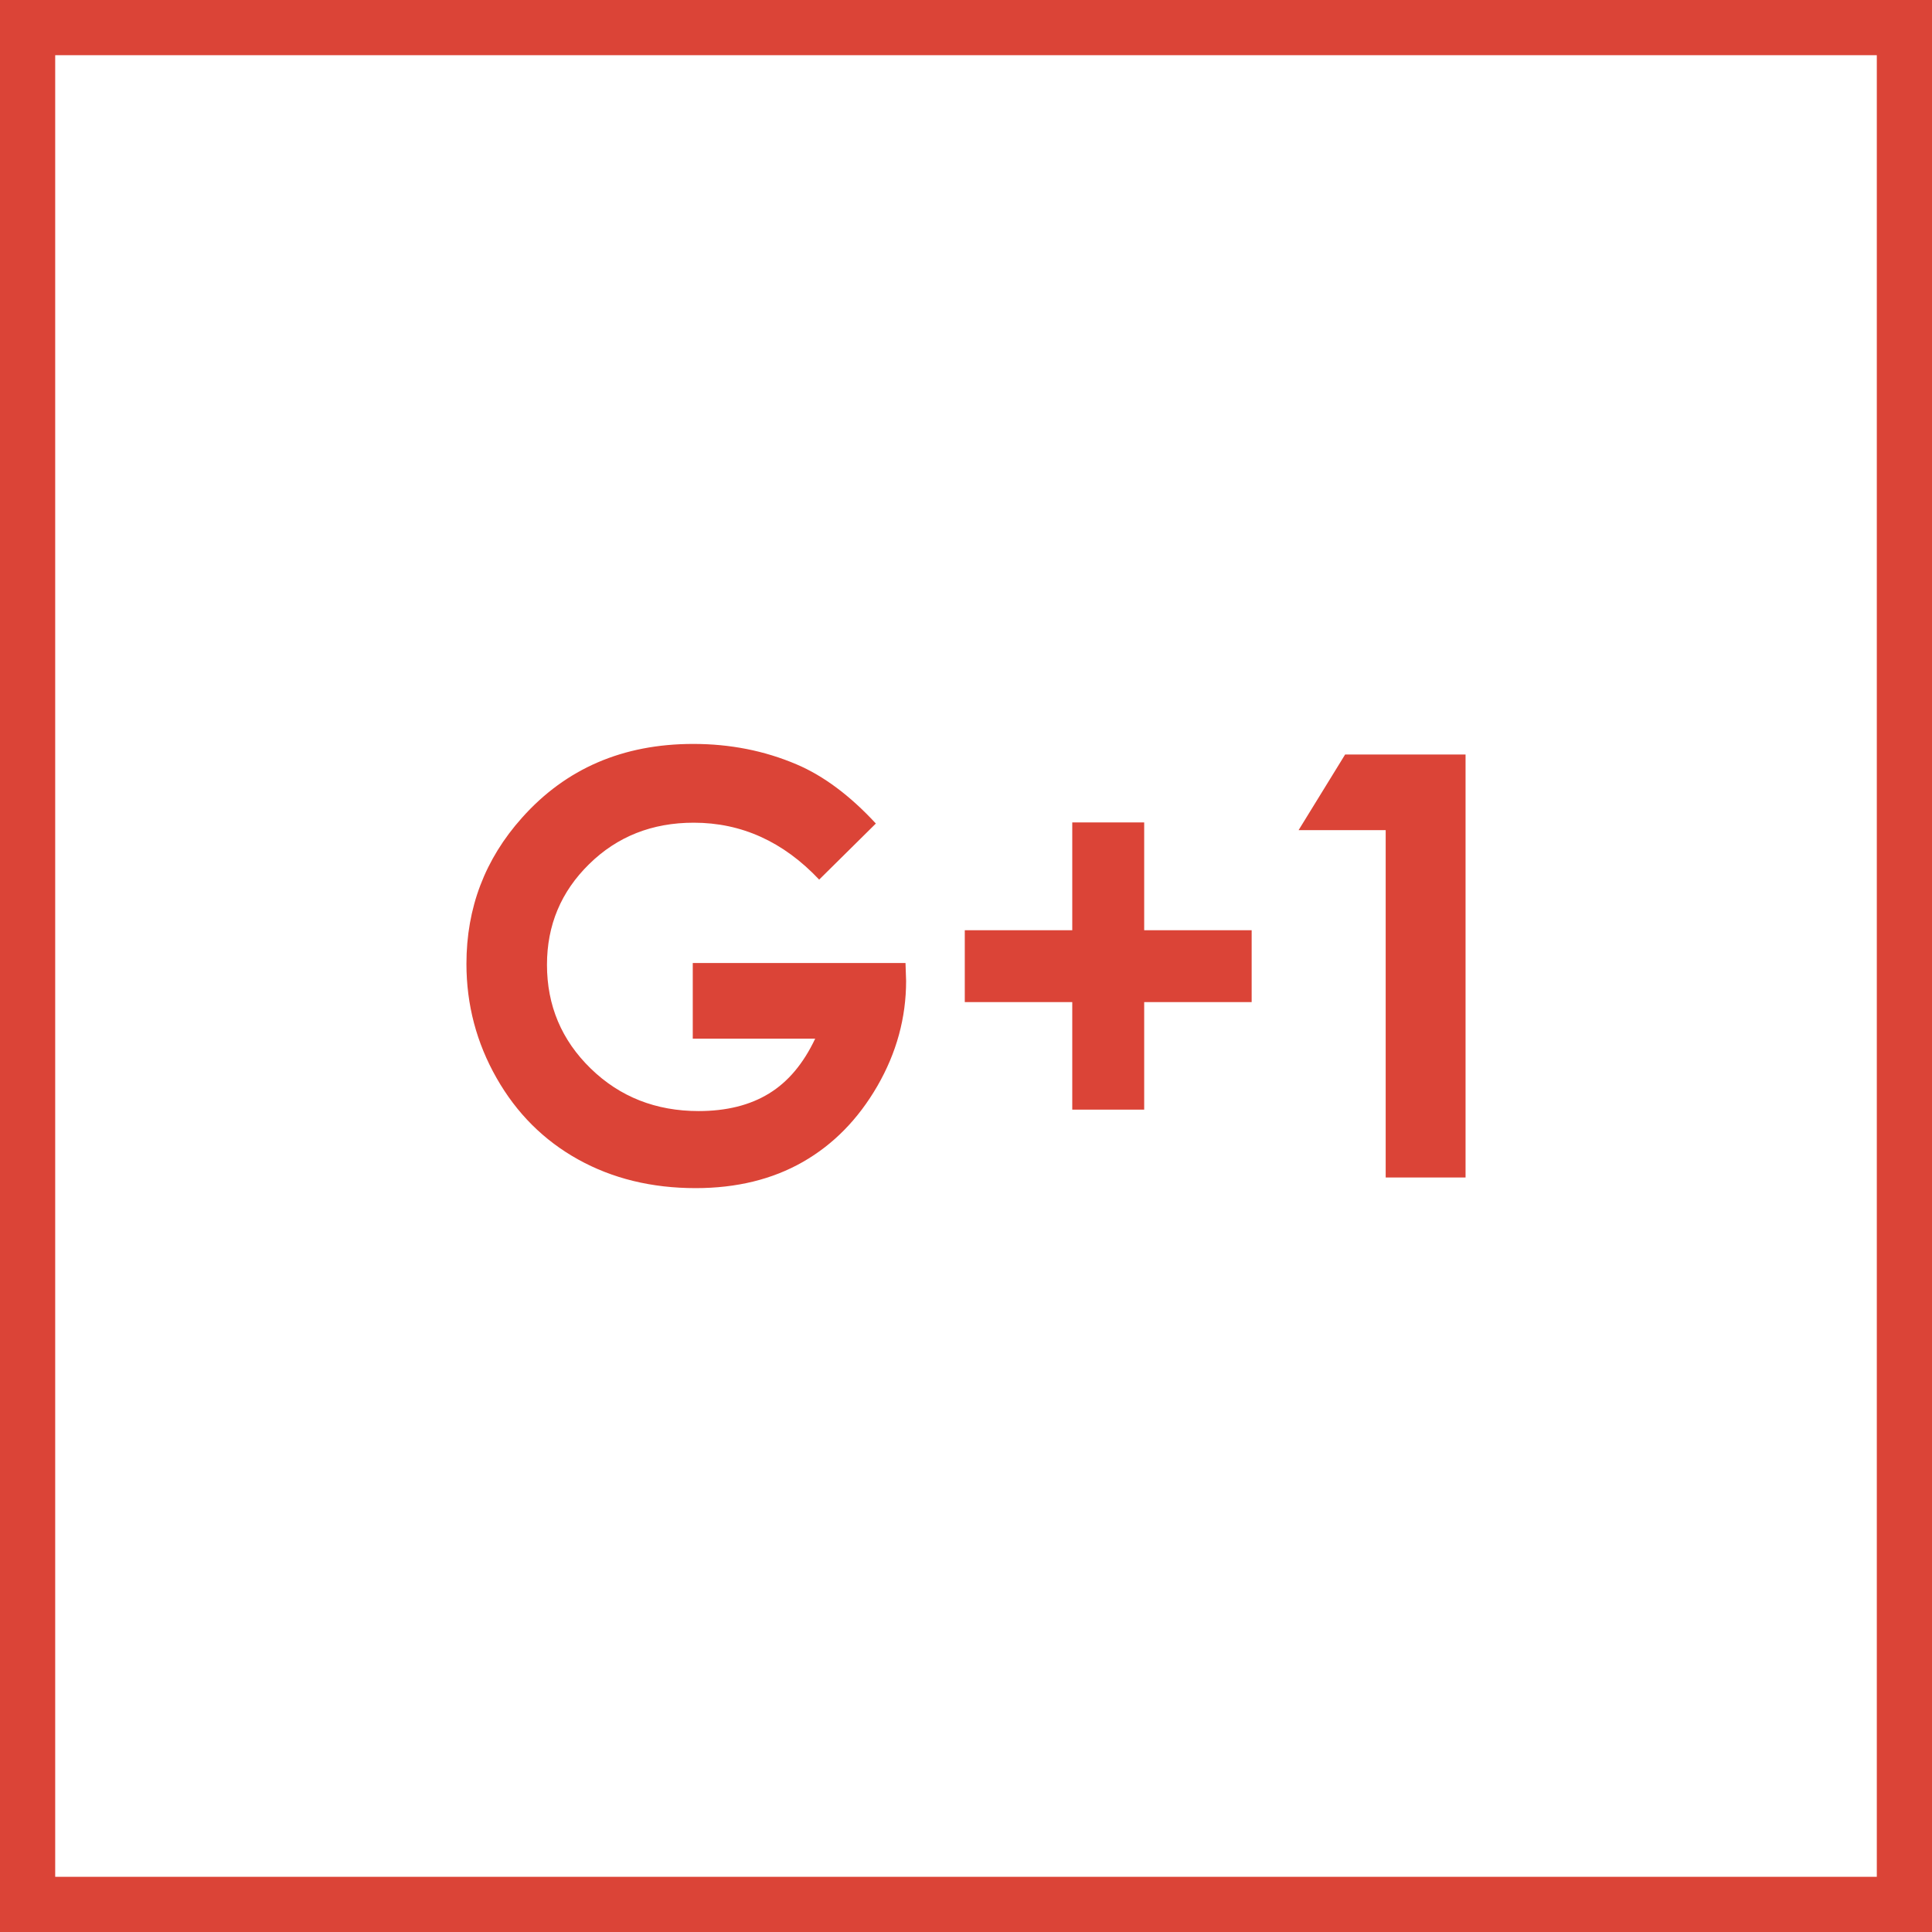 <?xml version="1.0" encoding="utf-8"?>
<!-- Generator: Adobe Illustrator 16.0.3, SVG Export Plug-In . SVG Version: 6.00 Build 0)  -->
<!DOCTYPE svg PUBLIC "-//W3C//DTD SVG 1.1//EN" "http://www.w3.org/Graphics/SVG/1.1/DTD/svg11.dtd">
<svg version="1.1" id="Warstwa_1" xmlns="http://www.w3.org/2000/svg" xmlns:xlink="http://www.w3.org/1999/xlink" x="0px" y="0px"
	 width="35px" height="35px" viewBox="0 0 35 35" enable-background="new 0 0 35 35" xml:space="preserve">
<rect fill="#DB4437" width="35" height="35"/>
<rect x="1" y="1" fill="#FFFFFF" width="33" height="33"/>
<g>
	<path fill="#DB4437" d="M15.867,14.919l-1.027,1.016c-0.649-0.688-1.407-1.031-2.272-1.031c-0.754,0-1.386,0.25-1.895,0.75
		c-0.51,0.5-0.764,1.107-0.764,1.823c0,0.739,0.264,1.366,0.792,1.88s1.181,0.771,1.955,0.771c0.504,0,0.93-0.106,1.275-0.318
		c0.346-0.211,0.624-0.543,0.837-0.994H12.55v-1.37h3.854l0.011,0.323c0,0.67-0.174,1.305-0.521,1.906
		c-0.348,0.601-0.797,1.059-1.35,1.375c-0.552,0.315-1.199,0.474-1.942,0.474c-0.795,0-1.505-0.173-2.128-0.519
		s-1.116-0.838-1.479-1.477C8.632,18.89,8.45,18.2,8.45,17.461c0-1.014,0.335-1.896,1.006-2.646
		c0.795-0.892,1.829-1.338,3.104-1.338c0.667,0,1.29,0.123,1.87,0.37C14.919,14.055,15.398,14.412,15.867,14.919z"/>
	<path fill="#DB4437" d="M19.425,16.852v-1.953h1.303v1.953h1.947v1.302h-1.947v1.948h-1.303v-1.948h-1.947v-1.302H19.425z"/>
	<path fill="#DB4437" d="M24.368,13.669h2.182v7.662h-1.447v-6.292h-1.578L24.368,13.669z"/>
</g>
</svg>
